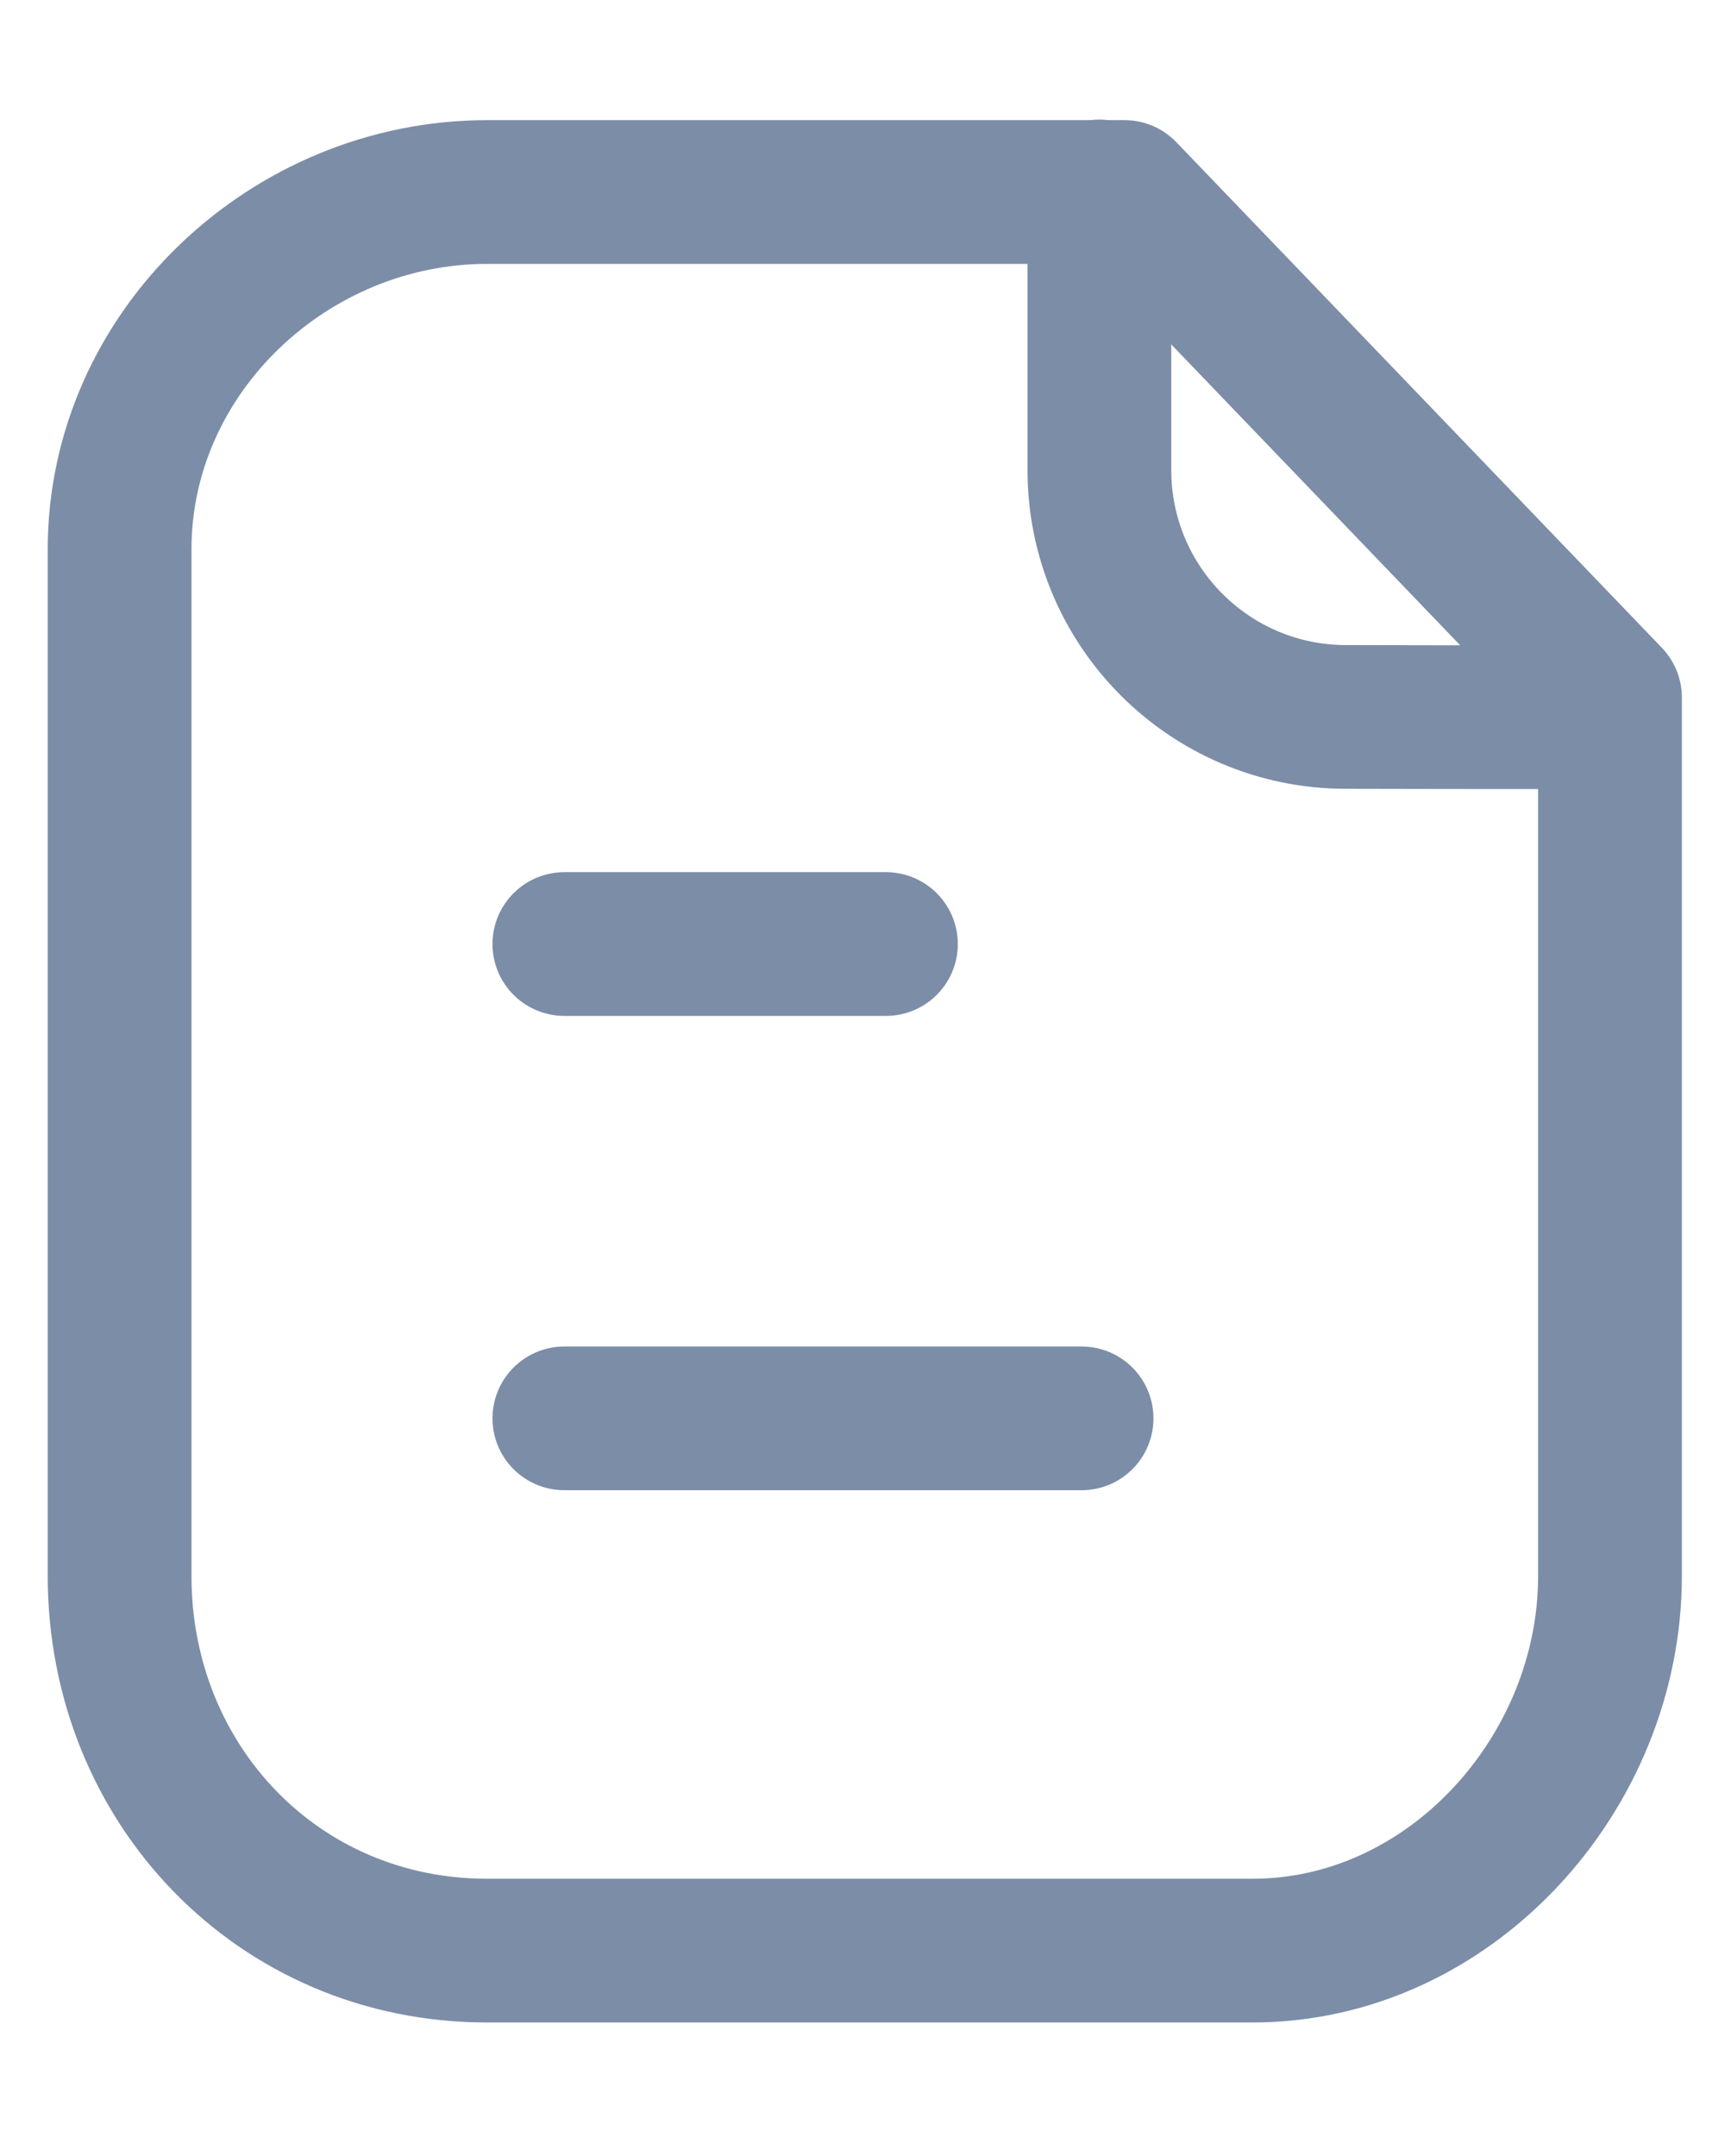 <svg width="12" height="15" viewBox="0 0 12 15" fill="none" xmlns="http://www.w3.org/2000/svg">
<path fill-rule="evenodd" clip-rule="evenodd" d="M7.823 1.336H3.388C2.015 1.336 0.832 2.449 0.832 3.822V10.964C0.832 12.415 1.938 13.571 3.388 13.571H8.714C10.087 13.571 11.2 12.338 11.2 10.964V4.853L7.823 1.336Z" stroke="#7C8DA7" stroke-linecap="round" stroke-linejoin="round"/>
<path d="M7.648 1.332V3.271C7.648 4.218 8.414 4.986 9.36 4.988C10.238 4.99 11.136 4.991 11.197 4.987" stroke="#7C8DA7" stroke-linecap="round" stroke-linejoin="round"/>
<path d="M7.524 9.868H3.926" stroke="#7C8DA7" stroke-linecap="round" stroke-linejoin="round"/>
<path d="M6.163 6.568H3.926" stroke="#7C8DA7" stroke-linecap="round" stroke-linejoin="round"/>
</svg>

